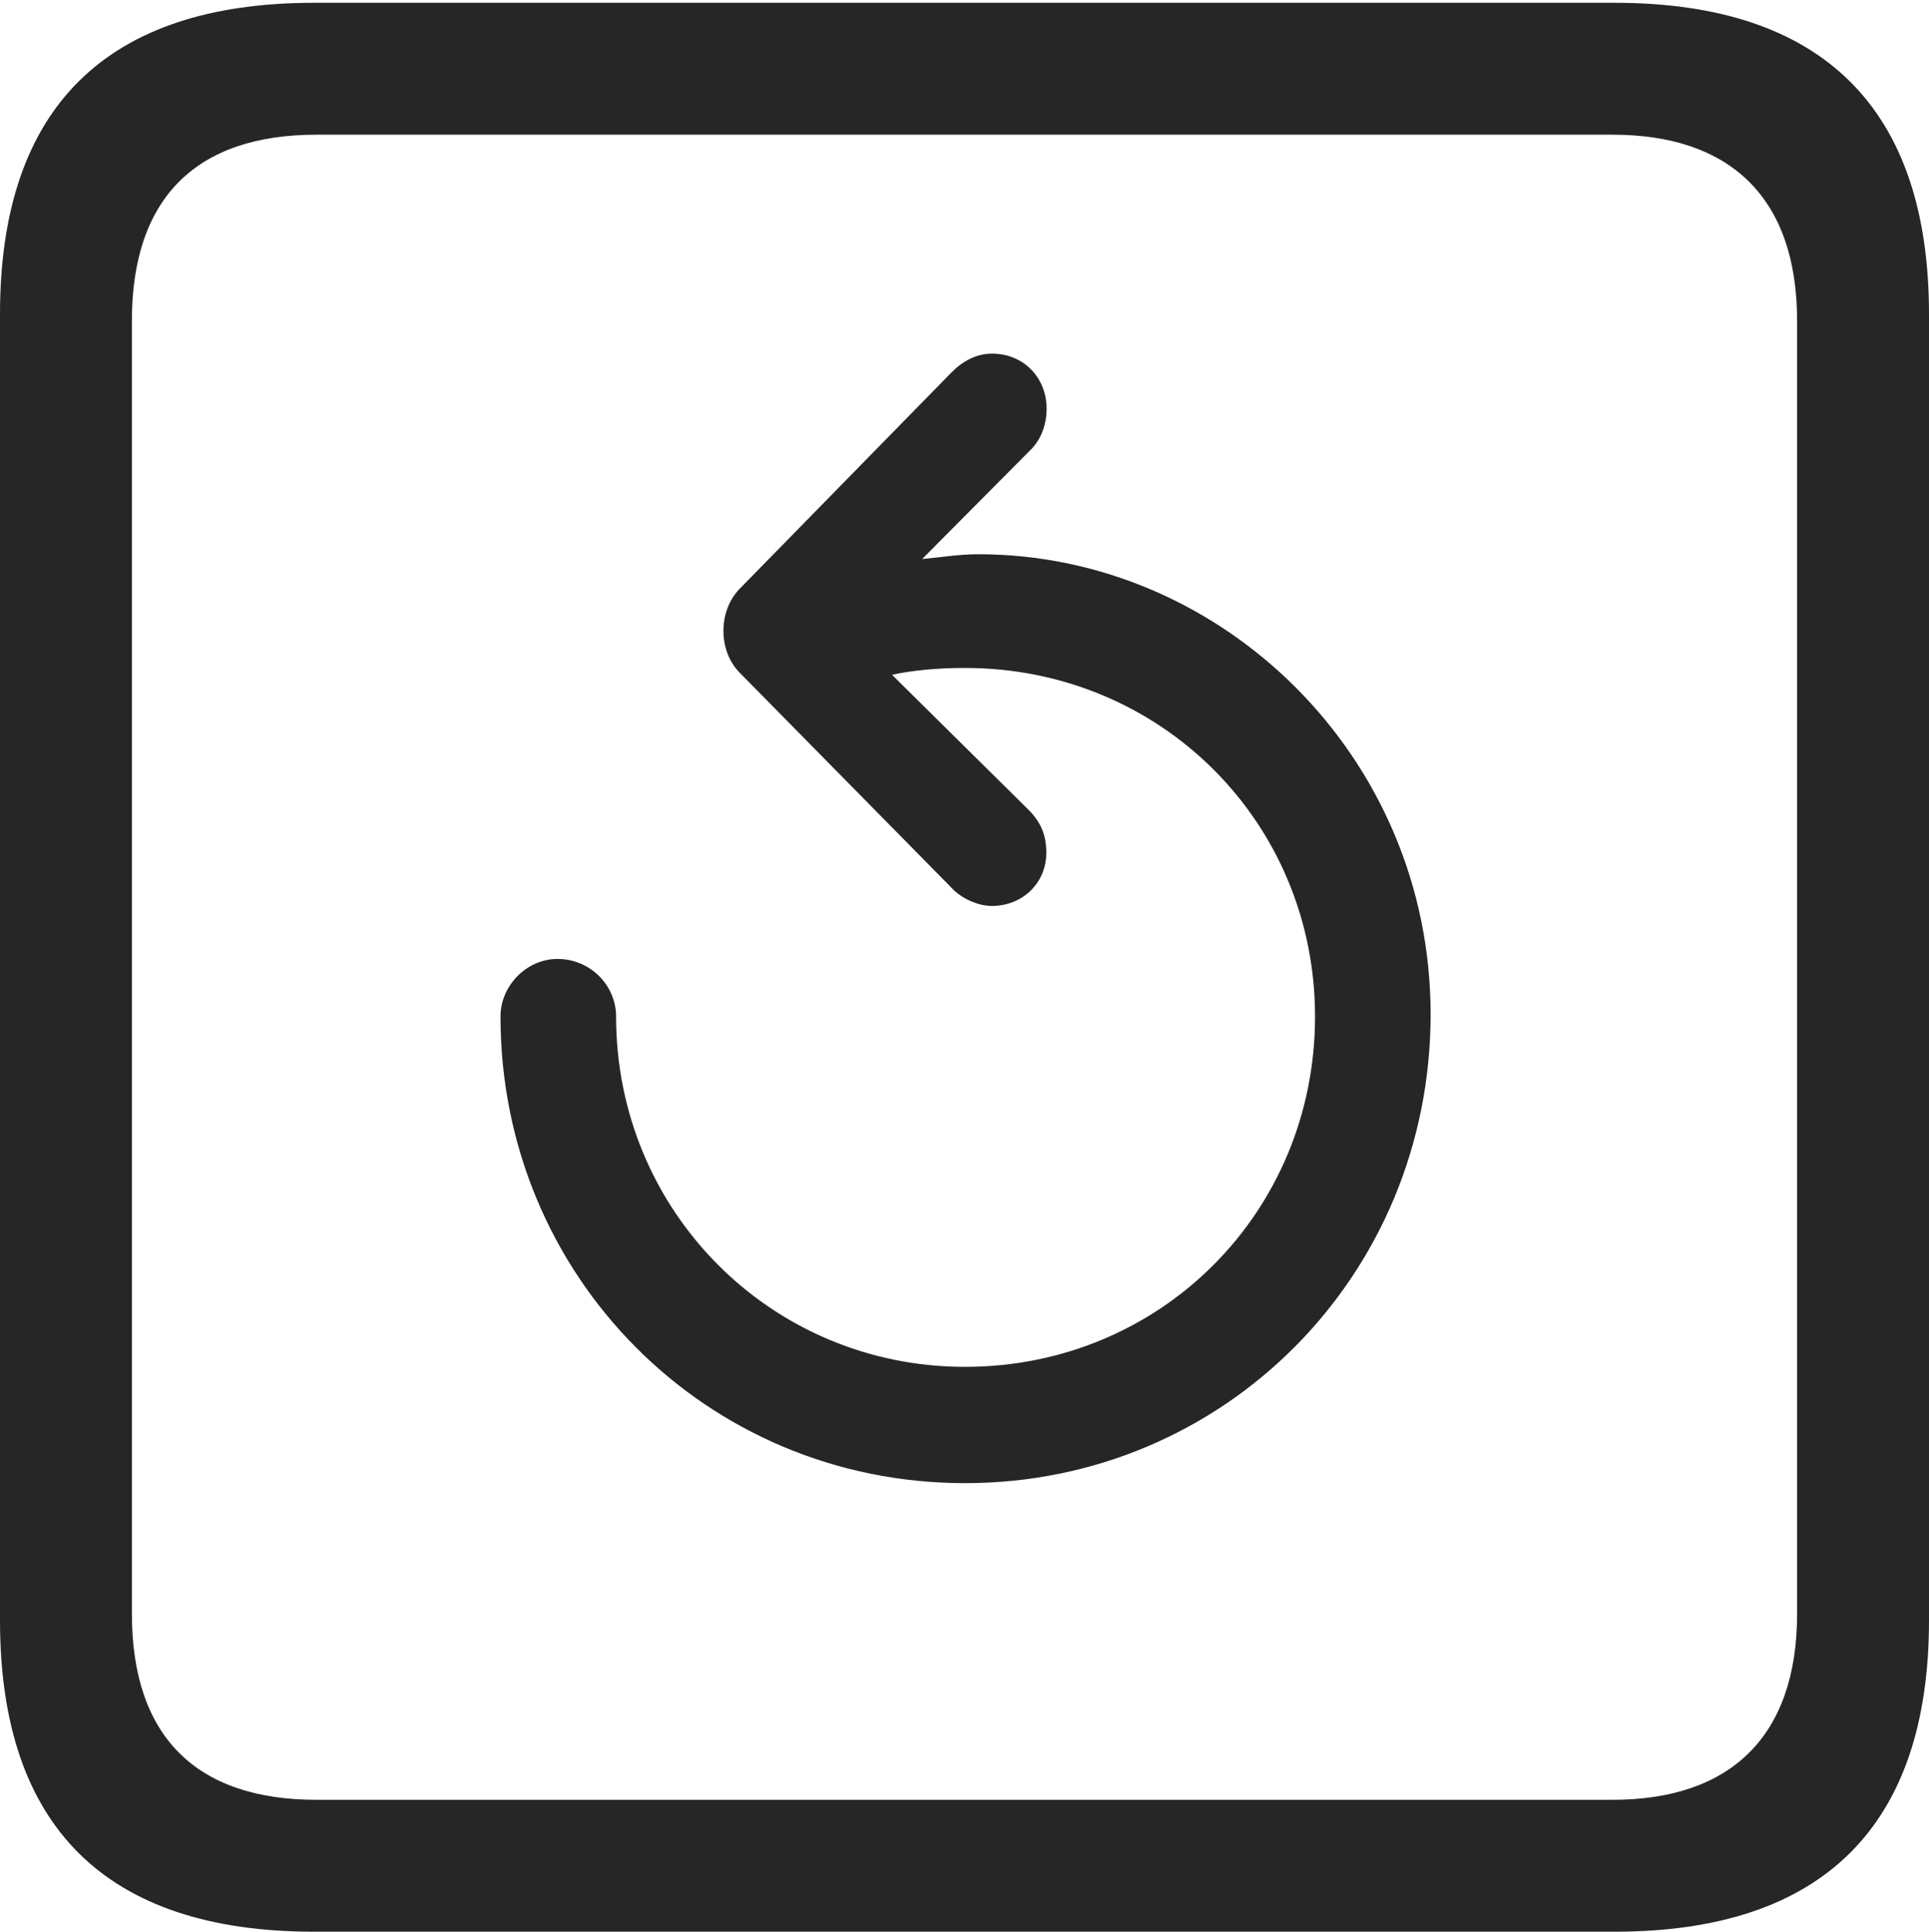 <?xml version="1.0" encoding="UTF-8"?>
<!--Generator: Apple Native CoreSVG 232.5-->
<!DOCTYPE svg
PUBLIC "-//W3C//DTD SVG 1.1//EN"
       "http://www.w3.org/Graphics/SVG/1.1/DTD/svg11.dtd">
<svg version="1.1" xmlns="http://www.w3.org/2000/svg" xmlns:xlink="http://www.w3.org/1999/xlink" width="88.409" height="88.537">
 <g>
  <rect height="88.537" opacity="0" width="88.409" x="0" y="0"/>
  <path d="M14.394 88.537L74.001 88.537C83.573 88.537 88.409 83.656 88.409 74.263L88.409 14.402C88.409 5.009 83.573 0.128 74.001 0.128L14.394 0.128C4.87 0.128 0 4.93 0 14.402L0 74.263C0 83.735 4.87 88.537 14.394 88.537ZM14.506 82.492C9.003 82.492 6.045 79.602 6.045 73.963L6.045 14.702C6.045 9.063 9.003 6.173 14.506 6.173L73.903 6.173C79.297 6.173 82.364 9.063 82.364 14.702L82.364 73.963C82.364 79.602 79.297 82.492 73.903 82.492Z" fill="#000000" fill-opacity="0.85"/>
  <path d="M65.567 46.49C65.567 34.66 55.992 25.403 44.839 25.403C43.93 25.403 42.984 25.561 42.264 25.622L47.305 20.547C47.748 20.07 47.969 19.392 47.969 18.743C47.969 17.303 46.908 16.209 45.468 16.209C44.74 16.209 44.11 16.554 43.585 17.094L33.892 26.994C32.905 28.015 32.917 29.834 33.892 30.824L43.743 40.826C44.159 41.209 44.838 41.523 45.453 41.523C46.893 41.523 47.954 40.447 47.954 39.086C47.954 38.295 47.721 37.699 47.132 37.109L40.882 30.927C41.824 30.723 42.989 30.614 44.229 30.614C53.188 30.614 60.27 37.682 60.27 46.591C60.27 55.565 53.188 62.648 44.229 62.648C35.334 62.648 28.236 55.501 28.236 46.591C28.236 45.163 27.056 43.952 25.548 43.952C24.15 43.952 22.939 45.163 22.939 46.591C22.939 58.47 32.35 67.978 44.229 67.978C56.093 67.978 65.567 58.47 65.567 46.49Z" fill="#000000" fill-opacity="0.85"/>
 </g>
</svg>
